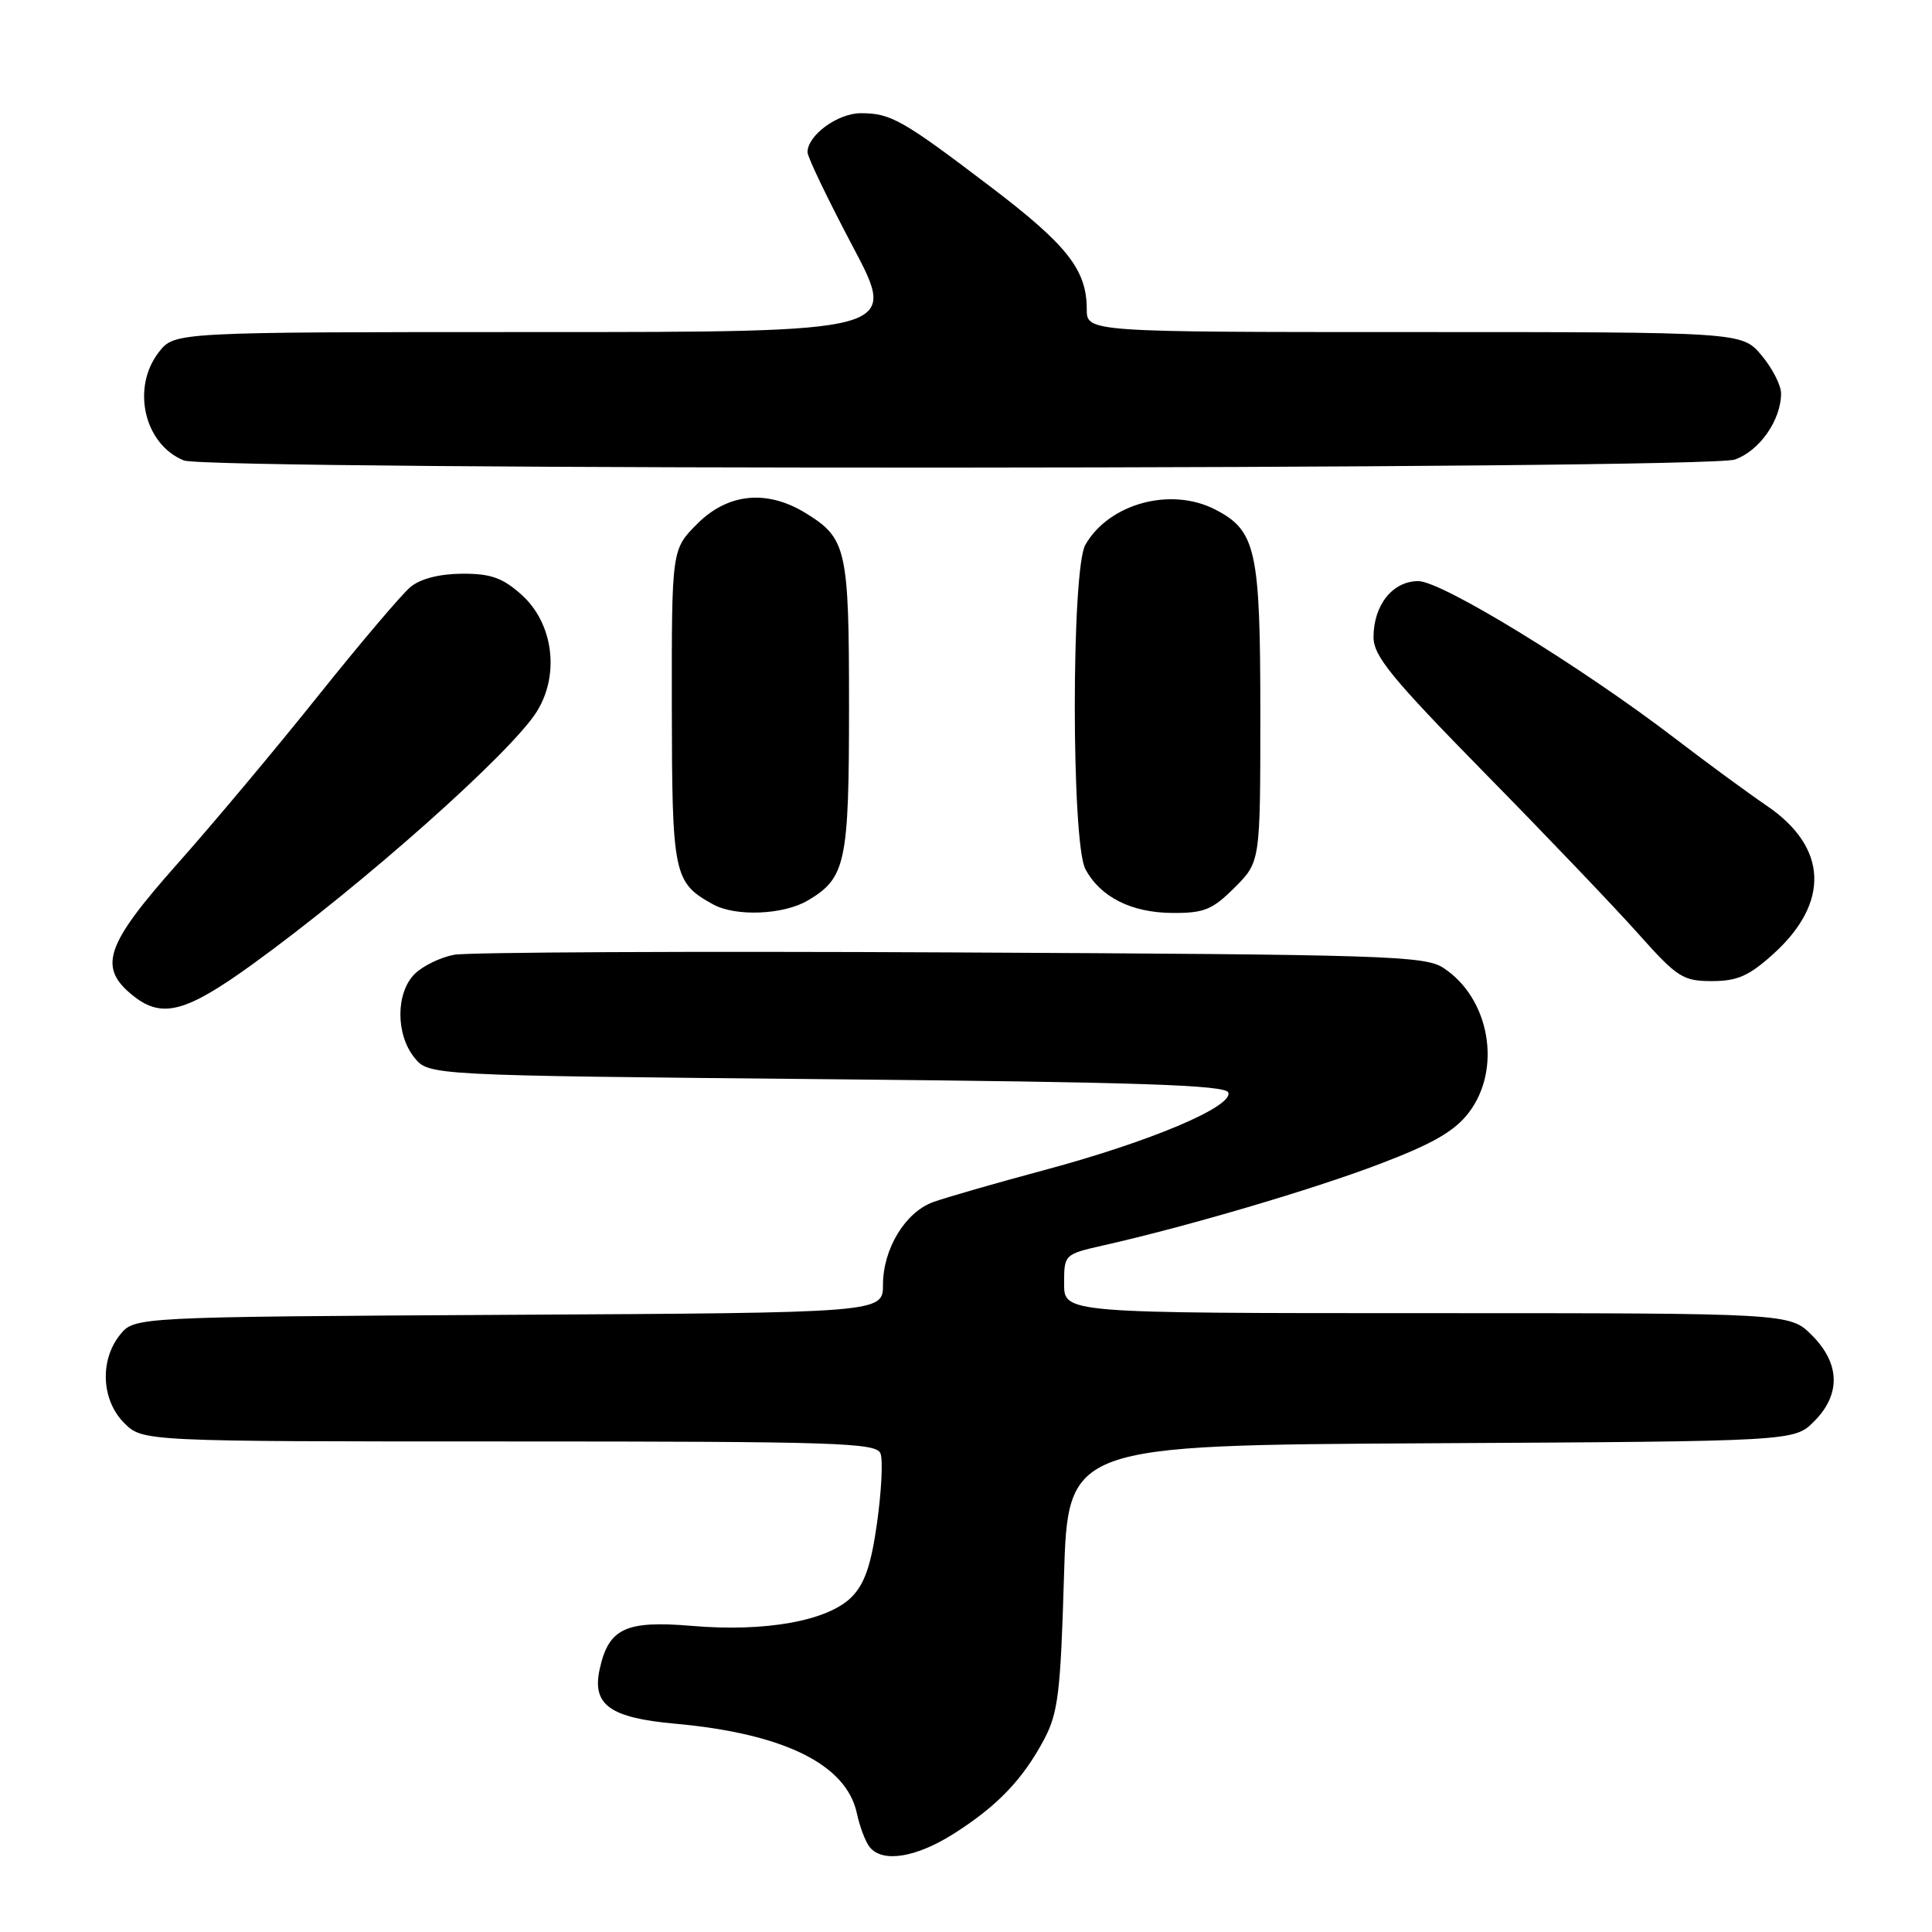 <?xml version="1.0" encoding="UTF-8" standalone="no"?>
<!DOCTYPE svg PUBLIC "-//W3C//DTD SVG 1.1//EN" "http://www.w3.org/Graphics/SVG/1.1/DTD/svg11.dtd" >
<svg xmlns="http://www.w3.org/2000/svg" xmlns:xlink="http://www.w3.org/1999/xlink" version="1.1" viewBox="0 0 256 256">
 <g >
 <path fill="currentColor"
d=" M 126.37 242.98 C 132.14 239.32 135.51 235.81 138.34 230.50 C 140.20 226.99 140.53 224.34 140.98 209.00 C 141.50 191.50 141.50 191.50 189.62 191.24 C 237.75 190.98 237.75 190.98 240.37 188.35 C 243.94 184.78 243.84 180.68 240.08 176.92 C 237.15 174.00 237.15 174.00 189.08 174.00 C 141.00 174.00 141.00 174.00 141.00 170.10 C 141.00 166.21 141.02 166.20 146.25 165.01 C 157.39 162.49 173.90 157.63 182.82 154.23 C 189.89 151.54 192.74 149.89 194.63 147.42 C 199.04 141.63 197.40 132.28 191.27 128.26 C 188.80 126.64 183.75 126.48 126.05 126.20 C 91.65 126.03 62.01 126.17 60.19 126.51 C 58.38 126.84 56.01 127.99 54.94 129.06 C 52.44 131.56 52.42 137.06 54.91 140.14 C 56.82 142.50 56.82 142.50 109.58 143.00 C 151.02 143.39 162.42 143.77 162.76 144.77 C 163.38 146.64 152.44 151.26 138.50 155.01 C 131.90 156.78 125.21 158.71 123.63 159.29 C 119.94 160.64 117.01 165.48 117.00 170.22 C 117.00 173.95 117.00 173.95 67.41 174.22 C 17.82 174.50 17.82 174.50 15.91 176.86 C 13.19 180.23 13.43 185.52 16.45 188.55 C 18.91 191.00 18.91 191.00 67.49 191.00 C 110.93 191.00 116.13 191.17 116.67 192.59 C 117.01 193.46 116.80 197.58 116.22 201.74 C 115.43 207.40 114.57 209.88 112.83 211.63 C 109.68 214.78 101.43 216.27 91.70 215.44 C 82.89 214.70 80.65 215.75 79.46 221.17 C 78.42 225.90 80.80 227.62 89.47 228.40 C 103.88 229.71 112.16 233.79 113.54 240.28 C 113.92 242.05 114.68 244.06 115.24 244.75 C 116.93 246.86 121.37 246.15 126.37 242.98 Z  M 33.35 127.85 C 48.05 117.23 67.80 99.68 71.16 94.24 C 74.20 89.31 73.30 82.55 69.08 78.78 C 66.59 76.56 65.02 76.00 61.23 76.02 C 58.25 76.04 55.72 76.68 54.40 77.77 C 53.25 78.72 47.73 85.23 42.13 92.23 C 36.54 99.23 28.14 109.25 23.48 114.49 C 13.89 125.29 12.92 128.22 17.73 132.01 C 21.50 134.97 24.66 134.12 33.35 127.85 Z  M 234.98 126.40 C 242.50 119.60 242.19 112.27 234.14 106.79 C 231.59 105.05 226.12 101.04 222.00 97.88 C 209.55 88.34 191.04 77.00 187.93 77.00 C 184.53 77.00 182.00 80.18 182.00 84.43 C 182.00 86.93 184.40 89.86 196.76 102.46 C 204.89 110.73 214.04 120.31 217.10 123.75 C 222.25 129.52 223.00 130.00 226.84 130.00 C 230.21 130.00 231.75 129.32 234.98 126.40 Z  M 107.02 119.33 C 112.08 116.34 112.50 114.35 112.50 93.60 C 112.50 72.68 112.19 71.31 106.69 67.95 C 101.59 64.84 96.44 65.36 92.40 69.40 C 89.00 72.80 89.00 72.80 89.02 93.65 C 89.05 115.97 89.25 116.95 94.50 119.84 C 97.48 121.48 103.81 121.22 107.02 119.33 Z  M 163.60 117.60 C 167.00 114.20 167.00 114.20 167.00 94.55 C 167.00 72.87 166.44 70.31 161.03 67.52 C 155.16 64.48 146.94 66.71 143.81 72.20 C 141.95 75.47 141.95 111.67 143.82 115.16 C 145.80 118.87 149.92 120.94 155.35 120.97 C 159.55 121.00 160.66 120.54 163.60 117.60 Z  M 229.88 60.89 C 233.14 59.75 236.00 55.66 236.00 52.13 C 236.00 51.04 234.83 48.77 233.41 47.08 C 230.82 44.00 230.82 44.00 187.41 44.00 C 144.00 44.00 144.00 44.00 144.00 40.95 C 144.00 35.76 141.41 32.47 131.27 24.76 C 119.59 15.88 118.04 15.00 114.07 15.00 C 111.00 15.00 107.00 17.93 107.00 20.17 C 107.00 20.81 109.70 26.43 113.00 32.67 C 119.01 44.00 119.01 44.00 71.08 44.00 C 23.15 44.00 23.15 44.00 21.07 46.63 C 17.37 51.35 19.09 58.88 24.36 61.01 C 27.69 62.35 226.01 62.24 229.88 60.89 Z "/>
</g>
</svg>